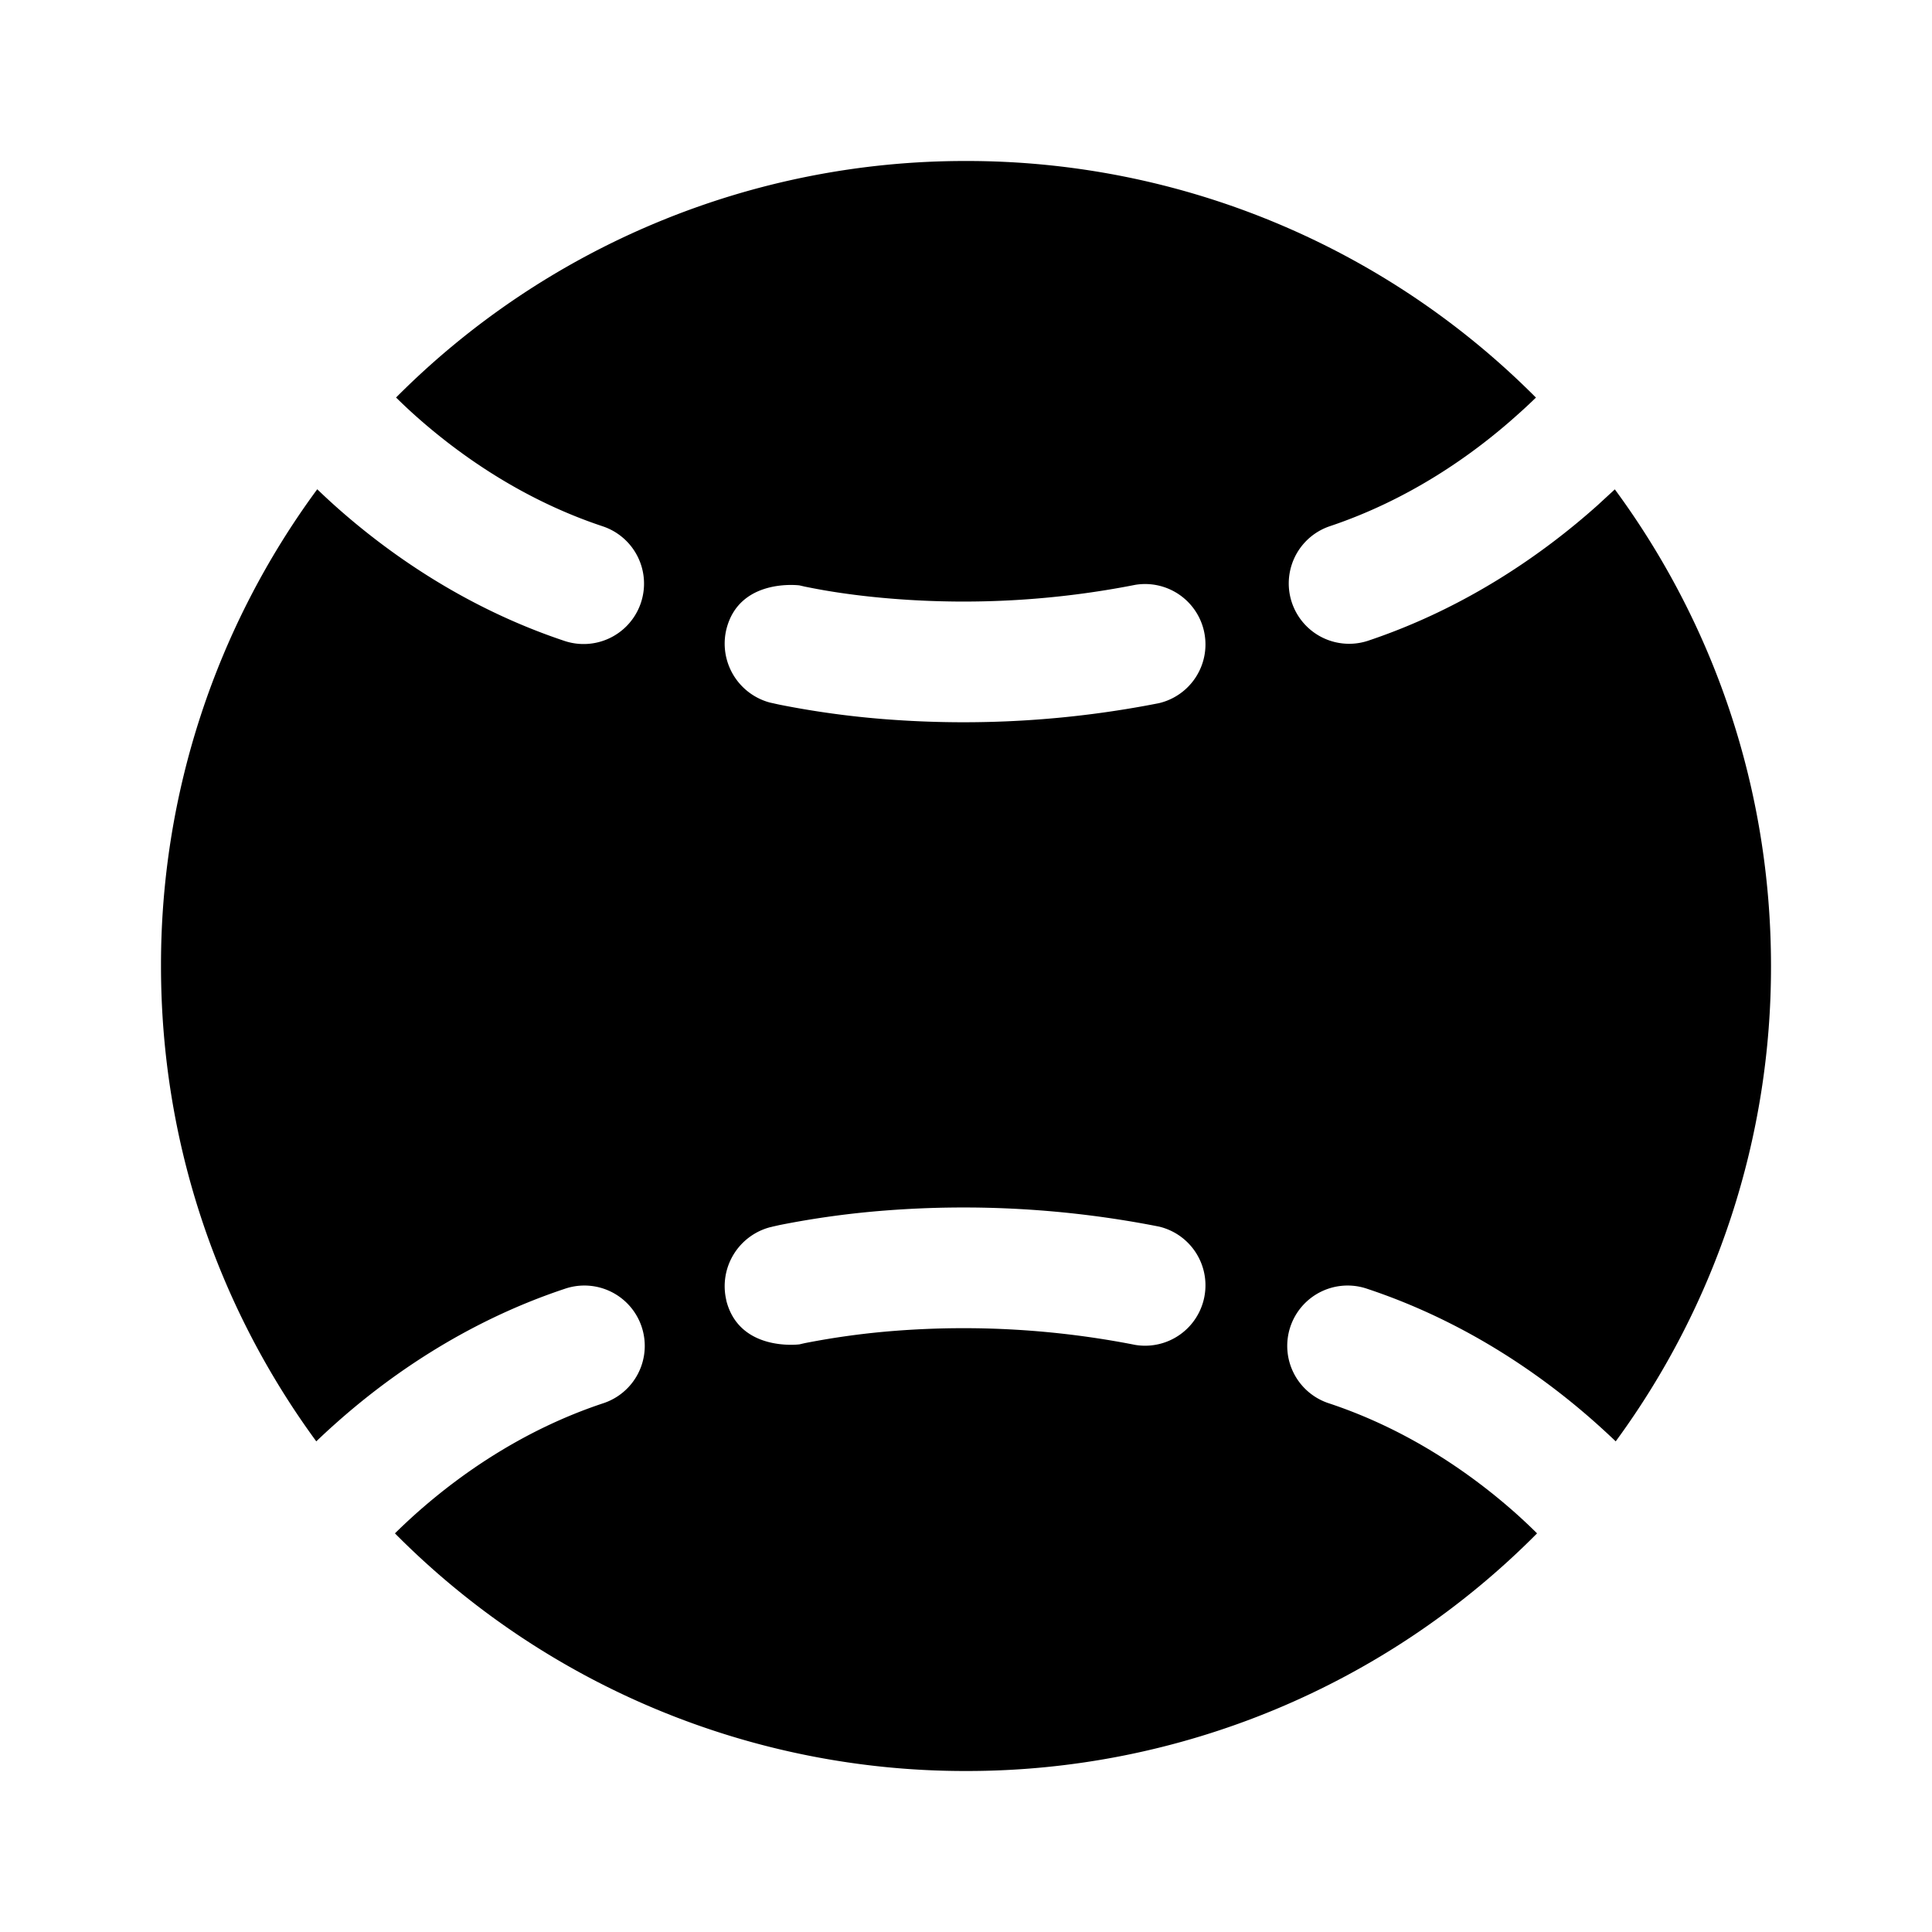 <svg xmlns="http://www.w3.org/2000/svg" xmlns:xlink="http://www.w3.org/1999/xlink" viewBox="0 0 24 24">
  <g fill="none"><path d="M3.94 6.079A9.955 9.955 0 0 0 2 12c0 2.209.716 4.25 1.929 5.905c.071-.068.147-.139.227-.21c.645-.578 1.608-1.268 2.857-1.684a.75.75 0 1 1 .474 1.423c-1 .333-1.788.893-2.33 1.378a7.28 7.28 0 0 0-.251.236A9.97 9.97 0 0 0 12 22a9.969 9.969 0 0 0 7.094-2.952a7.234 7.234 0 0 0-.25-.236c-.543-.485-1.33-1.045-2.331-1.378a.75.75 0 1 1 .474-1.423c1.25.416 2.212 1.106 2.857 1.684c.08.072.156.142.227.21A9.955 9.955 0 0 0 22 12c0-2.216-.72-4.264-1.94-5.921l-.216.199c-.646.577-1.608 1.267-2.857 1.684a.75.75 0 0 1-.474-1.423c1-.334 1.788-.894 2.33-1.38c.086-.076.165-.15.237-.22A9.969 9.969 0 0 0 12 2a9.969 9.969 0 0 0-7.08 2.938c.072.071.15.145.236.222c.543.485 1.33 1.045 2.331 1.378a.75.75 0 1 1-.474 1.424C5.763 7.545 4.8 6.855 4.156 6.278a8.802 8.802 0 0 1-.215-.2zm5.083 10.075a.758.758 0 0 1 .547-.91h.003l.007-.002l.024-.006l.08-.018a11.104 11.104 0 0 1 1.32-.181a12.54 12.54 0 0 1 3.393.2a.75.75 0 0 1-.294 1.47a11.037 11.037 0 0 0-2.983-.175a9.664 9.664 0 0 0-1.123.153a5.137 5.137 0 0 0-.065.015s-.748.099-.91-.546zm.909-8.882l.065.015c.05.01.13.026.232.044c.206.036.511.08.891.109a11.04 11.04 0 0 0 2.983-.175a.75.75 0 0 1 .294 1.47a12.54 12.54 0 0 1-3.392.2a11.143 11.143 0 0 1-1.32-.181a4.687 4.687 0 0 1-.081-.018l-.024-.005l-.007-.002H9.57a.758.758 0 0 1-.547-.91c.16-.646.909-.547.909-.547z" fill="currentColor" /></g>
</svg>
